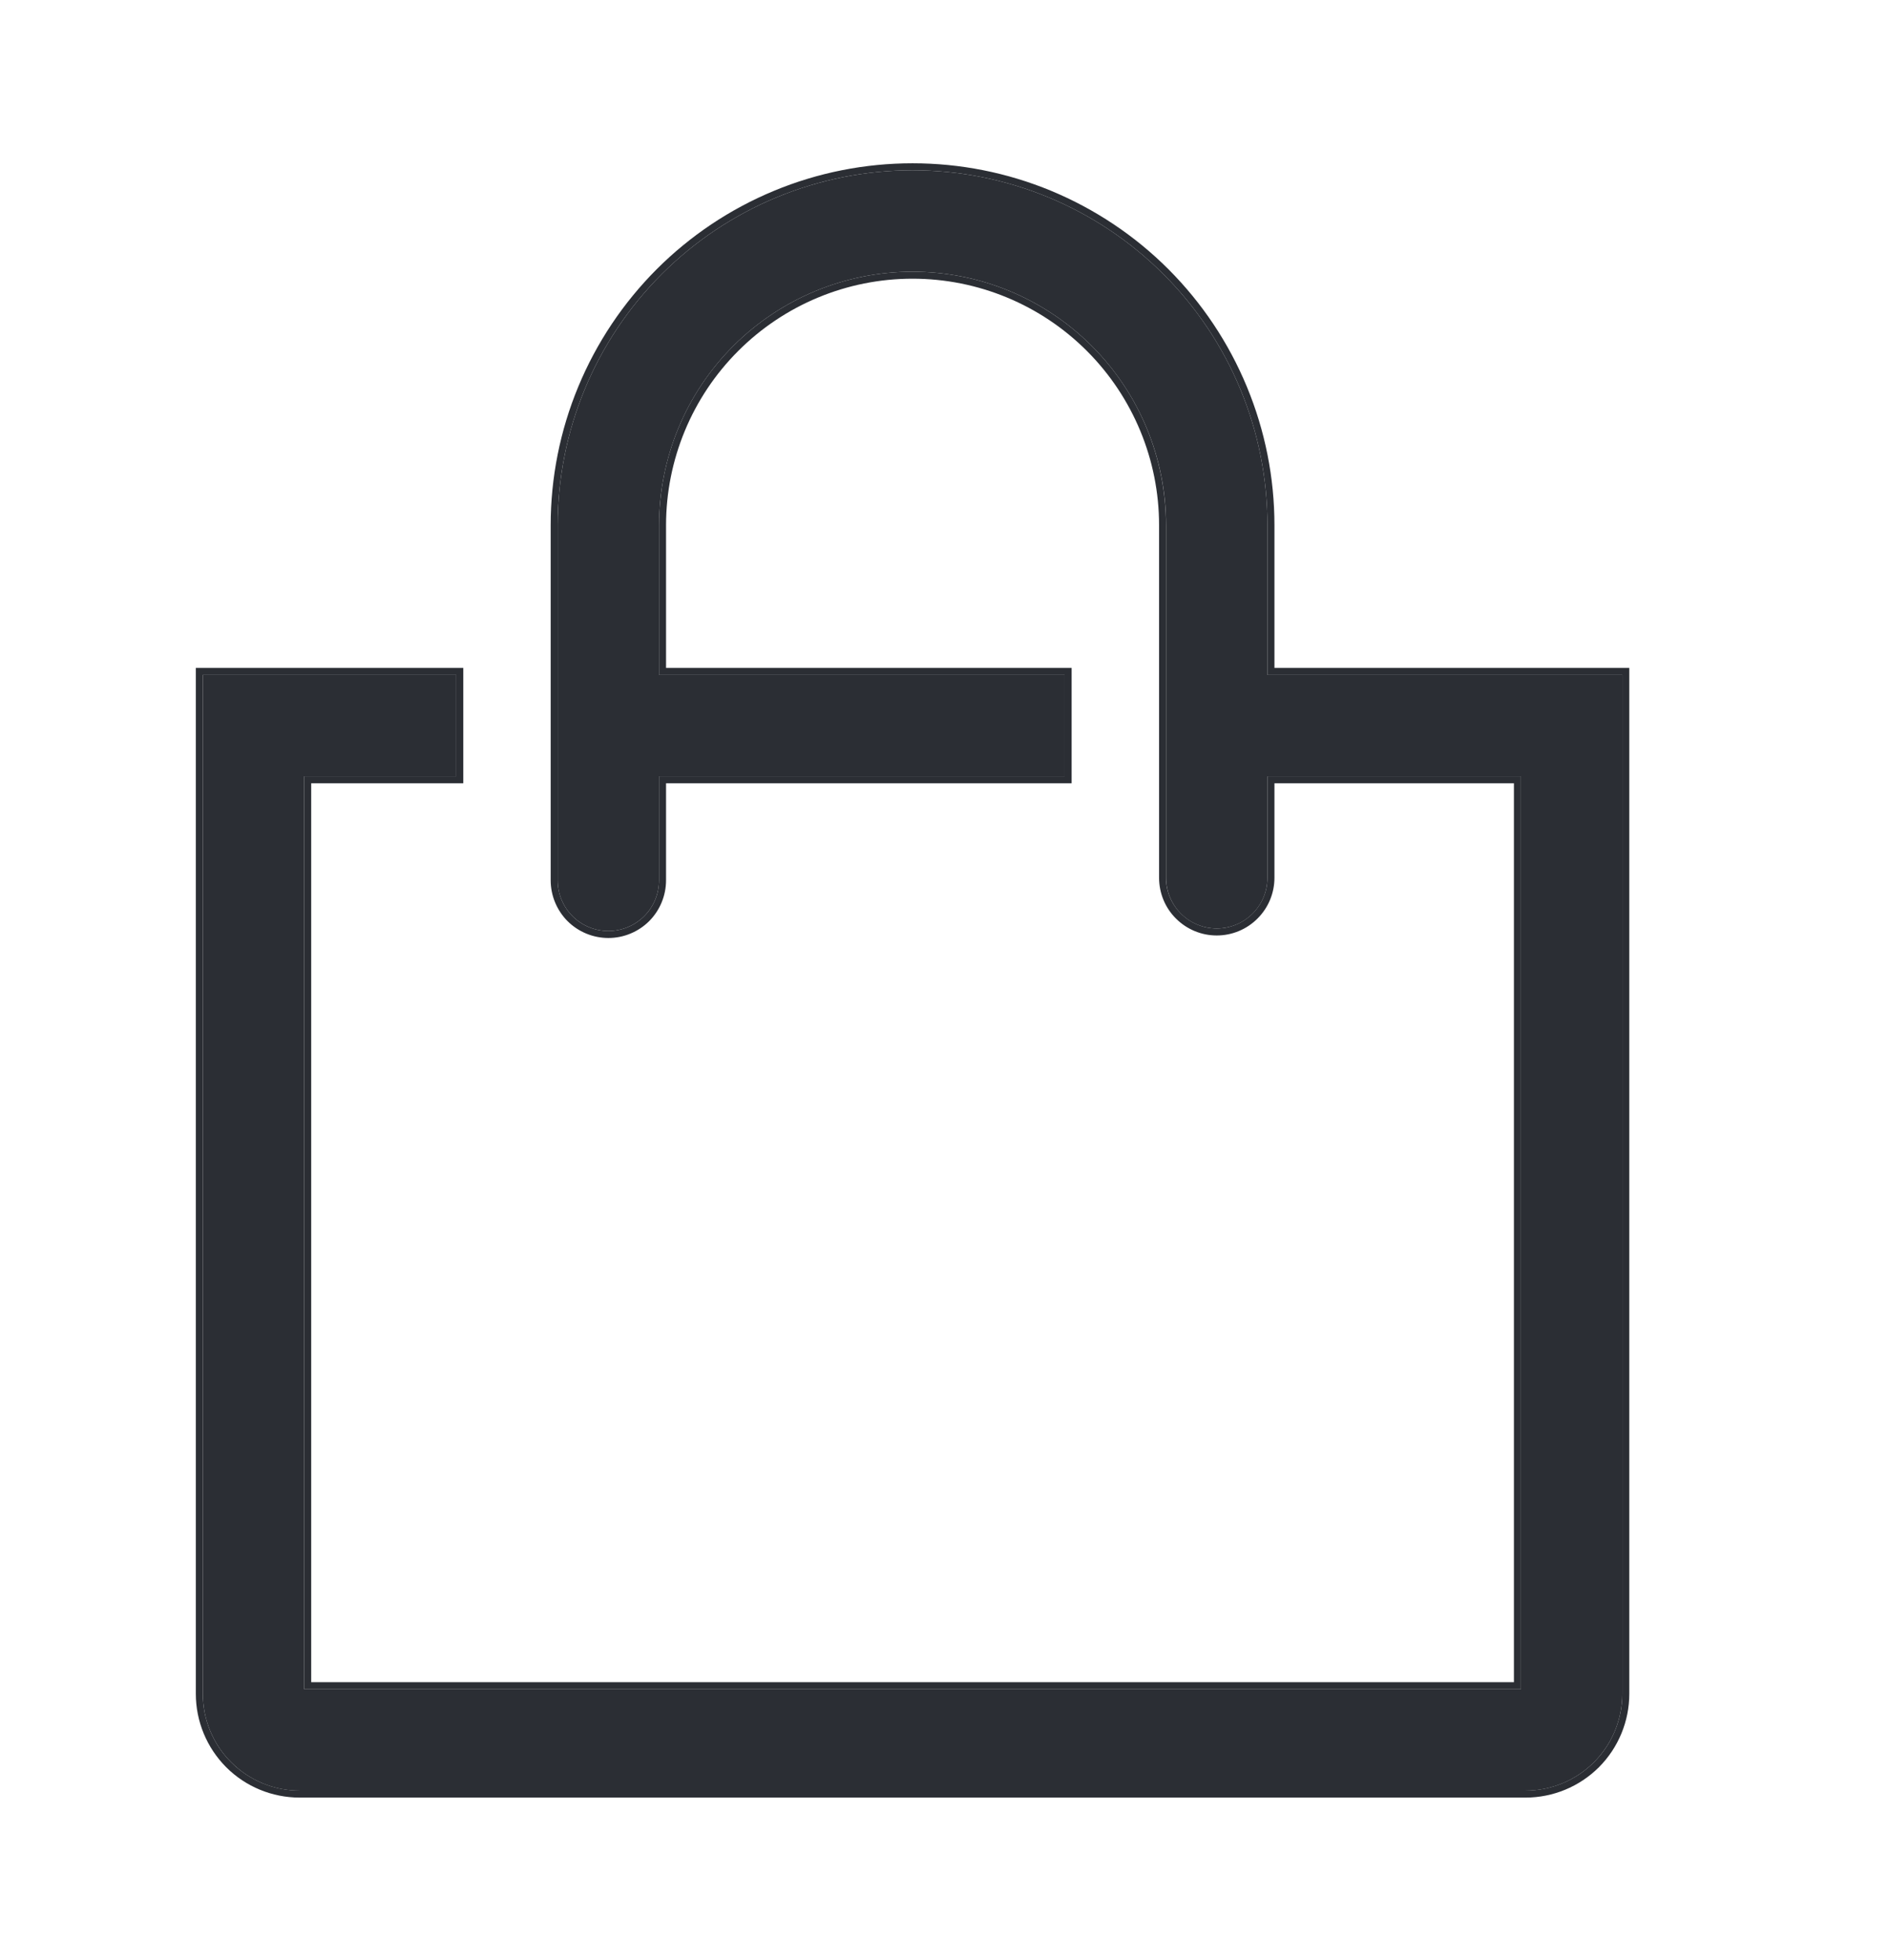 <svg width="27" height="28" viewBox="0 0 27 28" fill="none" xmlns="http://www.w3.org/2000/svg">
<path d="M18.116 9.643V7.505C18.116 6.839 17.985 6.179 17.73 5.564C17.475 4.948 17.101 4.389 16.63 3.918C16.159 3.447 15.6 3.074 14.985 2.819C14.369 2.564 13.71 2.433 13.043 2.433C12.377 2.433 11.718 2.564 11.102 2.819C10.487 3.074 9.928 3.447 9.457 3.918C8.986 4.389 8.612 4.948 8.357 5.564C8.102 6.179 7.971 6.839 7.971 7.505V12.578C7.971 12.77 8.047 12.954 8.183 13.09C8.319 13.226 8.503 13.302 8.696 13.302C8.888 13.302 9.072 13.226 9.208 13.09C9.344 12.954 9.42 12.77 9.42 12.578V11.092H15.217V9.643H9.42V7.505C9.42 6.544 9.802 5.623 10.481 4.943C11.161 4.264 12.082 3.882 13.043 3.882C14.004 3.882 14.926 4.264 15.605 4.943C16.285 5.623 16.667 6.544 16.667 7.505V12.541C16.667 12.733 16.743 12.918 16.879 13.054C17.015 13.19 17.199 13.266 17.391 13.266C17.583 13.266 17.768 13.19 17.904 13.054C18.04 12.918 18.116 12.733 18.116 12.541V11.092H21.739V24.135H4.348V11.092H6.522V9.643H2.899V24.201C2.899 24.568 3.044 24.92 3.304 25.179C3.563 25.439 3.916 25.585 4.283 25.585H21.804C22.171 25.585 22.523 25.439 22.783 25.179C23.042 24.92 23.188 24.568 23.188 24.201V9.643H18.116Z" fill="#2B2E34"/>
<path fill-rule="evenodd" clip-rule="evenodd" d="M6.522 9.643V11.092H4.348V24.135H21.739V11.092H18.116V12.541C18.116 12.733 18.039 12.918 17.904 13.053C17.768 13.189 17.583 13.266 17.391 13.266C17.199 13.266 17.015 13.189 16.879 13.053C16.743 12.918 16.666 12.733 16.666 12.541V7.505C16.666 6.544 16.285 5.622 15.605 4.943C14.926 4.264 14.004 3.882 13.043 3.882C12.082 3.882 11.161 4.264 10.481 4.943C9.802 5.622 9.42 6.544 9.42 7.505V9.643H15.217V11.092H9.42V12.577C9.42 12.77 9.344 12.954 9.208 13.09C9.072 13.226 8.888 13.302 8.696 13.302C8.503 13.302 8.319 13.226 8.183 13.09C8.047 12.954 7.971 12.77 7.971 12.577V7.505C7.971 6.839 8.102 6.179 8.357 5.564C8.612 4.948 8.986 4.389 9.457 3.918C9.928 3.447 10.487 3.074 11.102 2.819C11.718 2.564 12.377 2.433 13.043 2.433C13.71 2.433 14.369 2.564 14.985 2.819C15.6 3.074 16.159 3.447 16.63 3.918C17.101 4.389 17.475 4.948 17.73 5.564C17.985 6.179 18.116 6.839 18.116 7.505V9.643H23.188V24.201C23.188 24.567 23.042 24.92 22.783 25.179C22.523 25.439 22.171 25.584 21.804 25.584H4.283C3.916 25.584 3.563 25.439 3.304 25.179C3.044 24.92 2.899 24.567 2.899 24.201V9.643H6.522ZM18.216 9.543H23.288V24.201C23.288 24.594 23.132 24.971 22.854 25.25C22.575 25.528 22.198 25.684 21.804 25.684H4.283C3.889 25.684 3.511 25.528 3.233 25.25C2.955 24.971 2.799 24.594 2.799 24.201V9.543H6.622V11.192H4.448V24.035H21.639V11.192H18.216V12.541C18.216 12.76 18.129 12.97 17.974 13.124C17.82 13.279 17.61 13.366 17.391 13.366C17.172 13.366 16.963 13.279 16.808 13.124C16.653 12.97 16.567 12.76 16.567 12.541V7.505C16.567 6.571 16.195 5.674 15.535 5.014C14.874 4.353 13.978 3.982 13.043 3.982C12.109 3.982 11.213 4.353 10.552 5.014C9.891 5.674 9.52 6.571 9.52 7.505V9.543H15.317V11.192H9.52V12.577C9.52 12.796 9.433 13.006 9.279 13.161C9.124 13.315 8.914 13.402 8.696 13.402C8.477 13.402 8.267 13.315 8.112 13.161C7.958 13.006 7.871 12.796 7.871 12.577V7.505C7.871 6.826 8.005 6.153 8.265 5.526C8.525 4.898 8.906 4.328 9.386 3.847C9.866 3.367 10.436 2.986 11.064 2.726C11.691 2.466 12.364 2.333 13.043 2.333C13.723 2.333 14.395 2.466 15.023 2.726C15.65 2.986 16.221 3.367 16.701 3.847C17.181 4.328 17.562 4.898 17.822 5.526C18.082 6.153 18.216 6.826 18.216 7.505V9.543Z" fill="#2B2E34"/>
</svg>
